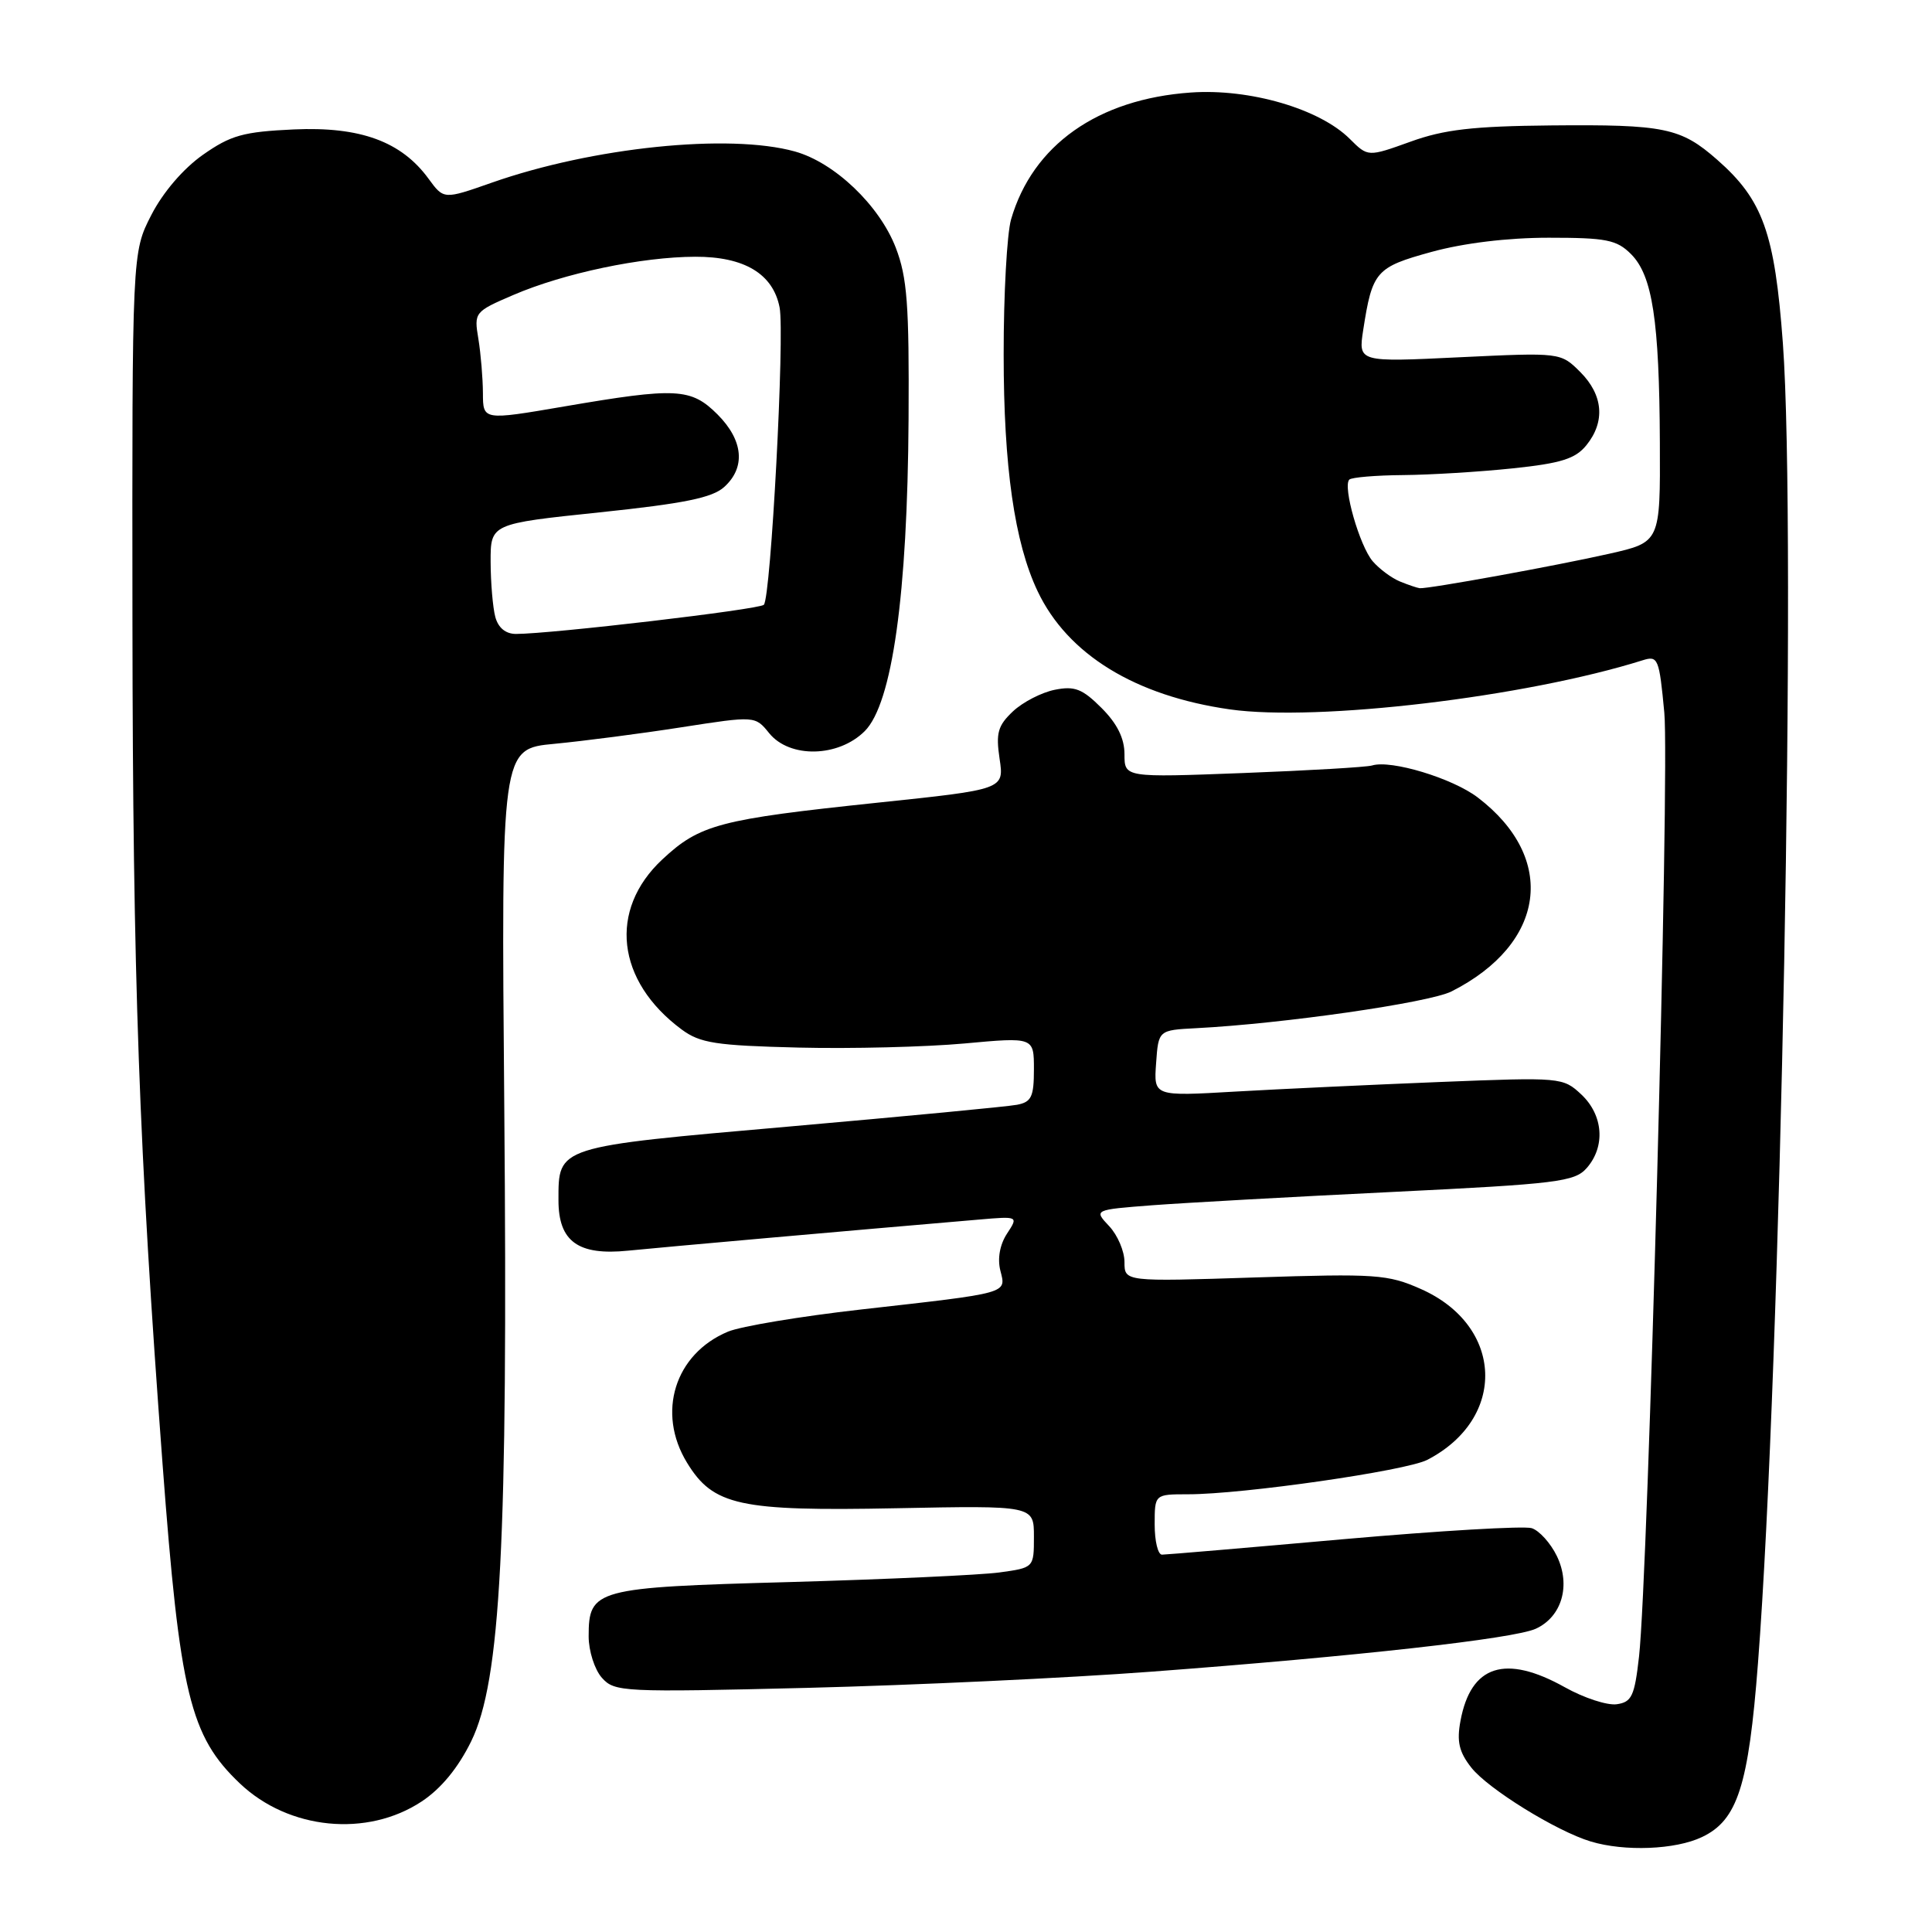 <?xml version="1.0" encoding="UTF-8" standalone="no"?>
<!DOCTYPE svg PUBLIC "-//W3C//DTD SVG 1.1//EN" "http://www.w3.org/Graphics/SVG/1.1/DTD/svg11.dtd" >
<svg xmlns="http://www.w3.org/2000/svg" xmlns:xlink="http://www.w3.org/1999/xlink" version="1.1" viewBox="0 0 256 256">
 <g >
 <path fill="currentColor"
d=" M 225.52 243.42 C 230.23 241.19 231.69 236.66 232.94 220.39 C 235.98 181.10 238.07 70.32 236.24 45.48 C 235.16 30.86 233.60 26.49 227.54 21.17 C 222.70 16.92 220.57 16.48 205.50 16.62 C 195.18 16.72 191.34 17.16 186.88 18.78 C 181.26 20.80 181.26 20.80 178.86 18.41 C 174.87 14.42 165.59 11.71 157.79 12.26 C 145.47 13.12 136.82 19.23 133.97 29.08 C 133.43 30.96 132.98 39.02 132.99 47.00 C 132.99 61.85 134.43 71.90 137.49 78.34 C 141.47 86.72 150.41 92.21 162.98 94.00 C 174.59 95.64 202.14 92.37 217.66 87.49 C 219.70 86.85 219.85 87.22 220.53 94.43 C 221.25 102.20 218.40 208.60 217.18 219.50 C 216.59 224.74 216.21 225.54 214.23 225.82 C 212.98 226.00 209.88 224.99 207.35 223.57 C 199.45 219.16 194.89 220.63 193.52 228.03 C 193.01 230.76 193.33 232.15 194.96 234.22 C 197.17 237.03 206.23 242.64 210.79 244.01 C 215.28 245.36 222.00 245.10 225.52 243.42 Z  M 55.88 238.70 C 58.45 237.00 60.71 234.25 62.44 230.72 C 66.35 222.71 67.31 204.45 66.82 146.86 C 66.41 99.22 66.41 99.22 73.46 98.56 C 77.33 98.19 84.90 97.21 90.28 96.37 C 100.06 94.85 100.06 94.85 101.92 97.15 C 104.64 100.50 111.09 100.36 114.58 96.88 C 118.23 93.23 120.25 78.80 120.39 55.50 C 120.48 40.35 120.21 36.76 118.69 32.81 C 116.52 27.20 110.58 21.53 105.32 20.07 C 96.60 17.65 78.52 19.51 65.15 24.21 C 58.80 26.44 58.80 26.44 56.79 23.69 C 53.19 18.75 47.74 16.75 38.93 17.15 C 32.23 17.46 30.58 17.92 26.89 20.51 C 24.29 22.34 21.60 25.47 20.05 28.49 C 17.50 33.46 17.50 33.46 17.55 82.48 C 17.60 129.68 18.41 152.15 21.54 194.00 C 23.83 224.49 25.17 230.04 31.80 236.33 C 38.26 242.46 48.64 243.49 55.88 238.70 Z  M 152.50 221.51 C 179.72 219.47 200.59 217.14 203.49 215.82 C 206.96 214.24 208.17 210.06 206.29 206.18 C 205.46 204.47 203.96 202.81 202.96 202.49 C 201.96 202.17 190.74 202.83 178.03 203.95 C 165.33 205.08 154.50 206.00 153.97 206.00 C 153.43 206.00 153.00 204.20 153.00 202.00 C 153.00 198.00 153.00 198.00 157.41 198.00 C 164.72 198.00 186.30 194.89 189.12 193.44 C 199.73 187.95 199.26 175.65 188.25 170.79 C 183.90 168.86 182.29 168.75 166.28 169.27 C 149.00 169.83 149.00 169.83 149.00 167.23 C 149.00 165.80 148.09 163.66 146.97 162.47 C 144.93 160.30 144.93 160.30 152.72 159.70 C 157.00 159.38 171.30 158.58 184.50 157.94 C 206.40 156.87 208.65 156.59 210.25 154.77 C 212.75 151.92 212.45 147.77 209.54 145.03 C 207.10 142.75 206.86 142.73 190.79 143.37 C 181.83 143.73 169.63 144.30 163.69 144.64 C 152.87 145.27 152.87 145.27 153.19 140.88 C 153.50 136.50 153.50 136.50 158.50 136.24 C 170.01 135.65 189.38 132.86 192.33 131.37 C 204.84 125.05 206.38 113.73 195.81 105.67 C 192.47 103.12 184.31 100.65 181.81 101.43 C 181.09 101.65 173.41 102.10 164.75 102.43 C 149.00 103.03 149.00 103.03 149.00 99.94 C 149.00 97.83 148.03 95.88 145.96 93.81 C 143.42 91.27 142.40 90.87 139.76 91.40 C 138.02 91.75 135.53 93.03 134.22 94.26 C 132.22 96.15 131.94 97.12 132.45 100.54 C 133.06 104.60 133.06 104.60 116.28 106.36 C 95.33 108.56 92.73 109.24 87.76 113.88 C 80.59 120.57 81.66 129.99 90.32 136.41 C 92.77 138.22 94.82 138.54 105.82 138.81 C 112.79 138.98 122.66 138.73 127.75 138.27 C 137.00 137.42 137.00 137.42 137.00 141.69 C 137.00 145.33 136.67 146.03 134.75 146.39 C 133.51 146.63 119.94 147.92 104.59 149.27 C 73.65 151.98 74.00 151.87 74.00 159.04 C 74.00 164.50 76.60 166.39 83.22 165.72 C 87.76 165.26 112.96 163.03 129.72 161.60 C 134.95 161.15 134.95 161.15 133.43 163.47 C 132.49 164.91 132.15 166.76 132.55 168.35 C 133.33 171.44 133.89 171.28 114.04 173.52 C 106.08 174.42 98.17 175.74 96.46 176.45 C 89.41 179.40 86.98 187.18 91.03 193.81 C 94.50 199.50 97.96 200.26 118.72 199.85 C 137.00 199.49 137.00 199.49 137.00 203.61 C 137.00 207.73 137.00 207.73 132.41 208.36 C 129.88 208.70 117.39 209.27 104.66 209.63 C 78.84 210.34 78.00 210.56 78.00 216.83 C 78.00 218.76 78.79 221.23 79.75 222.31 C 81.43 224.20 82.48 224.25 107.00 223.65 C 121.03 223.30 141.50 222.34 152.50 221.51 Z  M 185.50 77.05 C 184.40 76.60 182.78 75.40 181.89 74.37 C 180.16 72.35 177.89 64.45 178.79 63.55 C 179.09 63.25 182.30 62.98 185.92 62.95 C 189.54 62.92 196.08 62.52 200.45 62.06 C 206.85 61.39 208.75 60.79 210.20 59.00 C 212.73 55.88 212.44 52.35 209.40 49.30 C 206.79 46.70 206.79 46.70 193.38 47.34 C 179.98 47.99 179.98 47.99 180.63 43.74 C 181.84 35.94 182.30 35.41 189.68 33.38 C 193.94 32.21 199.77 31.50 205.22 31.50 C 212.84 31.50 214.22 31.77 216.12 33.67 C 218.96 36.52 219.87 42.45 219.94 58.67 C 220.00 71.84 220.00 71.84 213.25 73.37 C 206.33 74.94 189.23 78.05 188.12 77.94 C 187.78 77.90 186.60 77.50 185.50 77.05 Z  M 65.63 81.75 C 65.30 80.51 65.02 77.23 65.01 74.45 C 65.00 69.40 65.00 69.40 79.46 67.89 C 90.63 66.72 94.39 65.96 95.96 64.53 C 98.83 61.94 98.50 58.35 95.08 54.92 C 91.56 51.41 89.64 51.31 74.75 53.86 C 64.00 55.70 64.00 55.70 63.99 52.10 C 63.98 50.12 63.71 46.89 63.39 44.92 C 62.80 41.39 62.87 41.30 68.01 39.09 C 74.73 36.20 85.00 34.04 92.12 34.02 C 98.62 34.00 102.43 36.28 103.30 40.73 C 104.00 44.30 102.14 79.27 101.21 80.14 C 100.54 80.77 72.97 84.00 68.37 84.00 C 67.00 84.00 66.02 83.19 65.63 81.75 Z "/>
</g>
</svg>